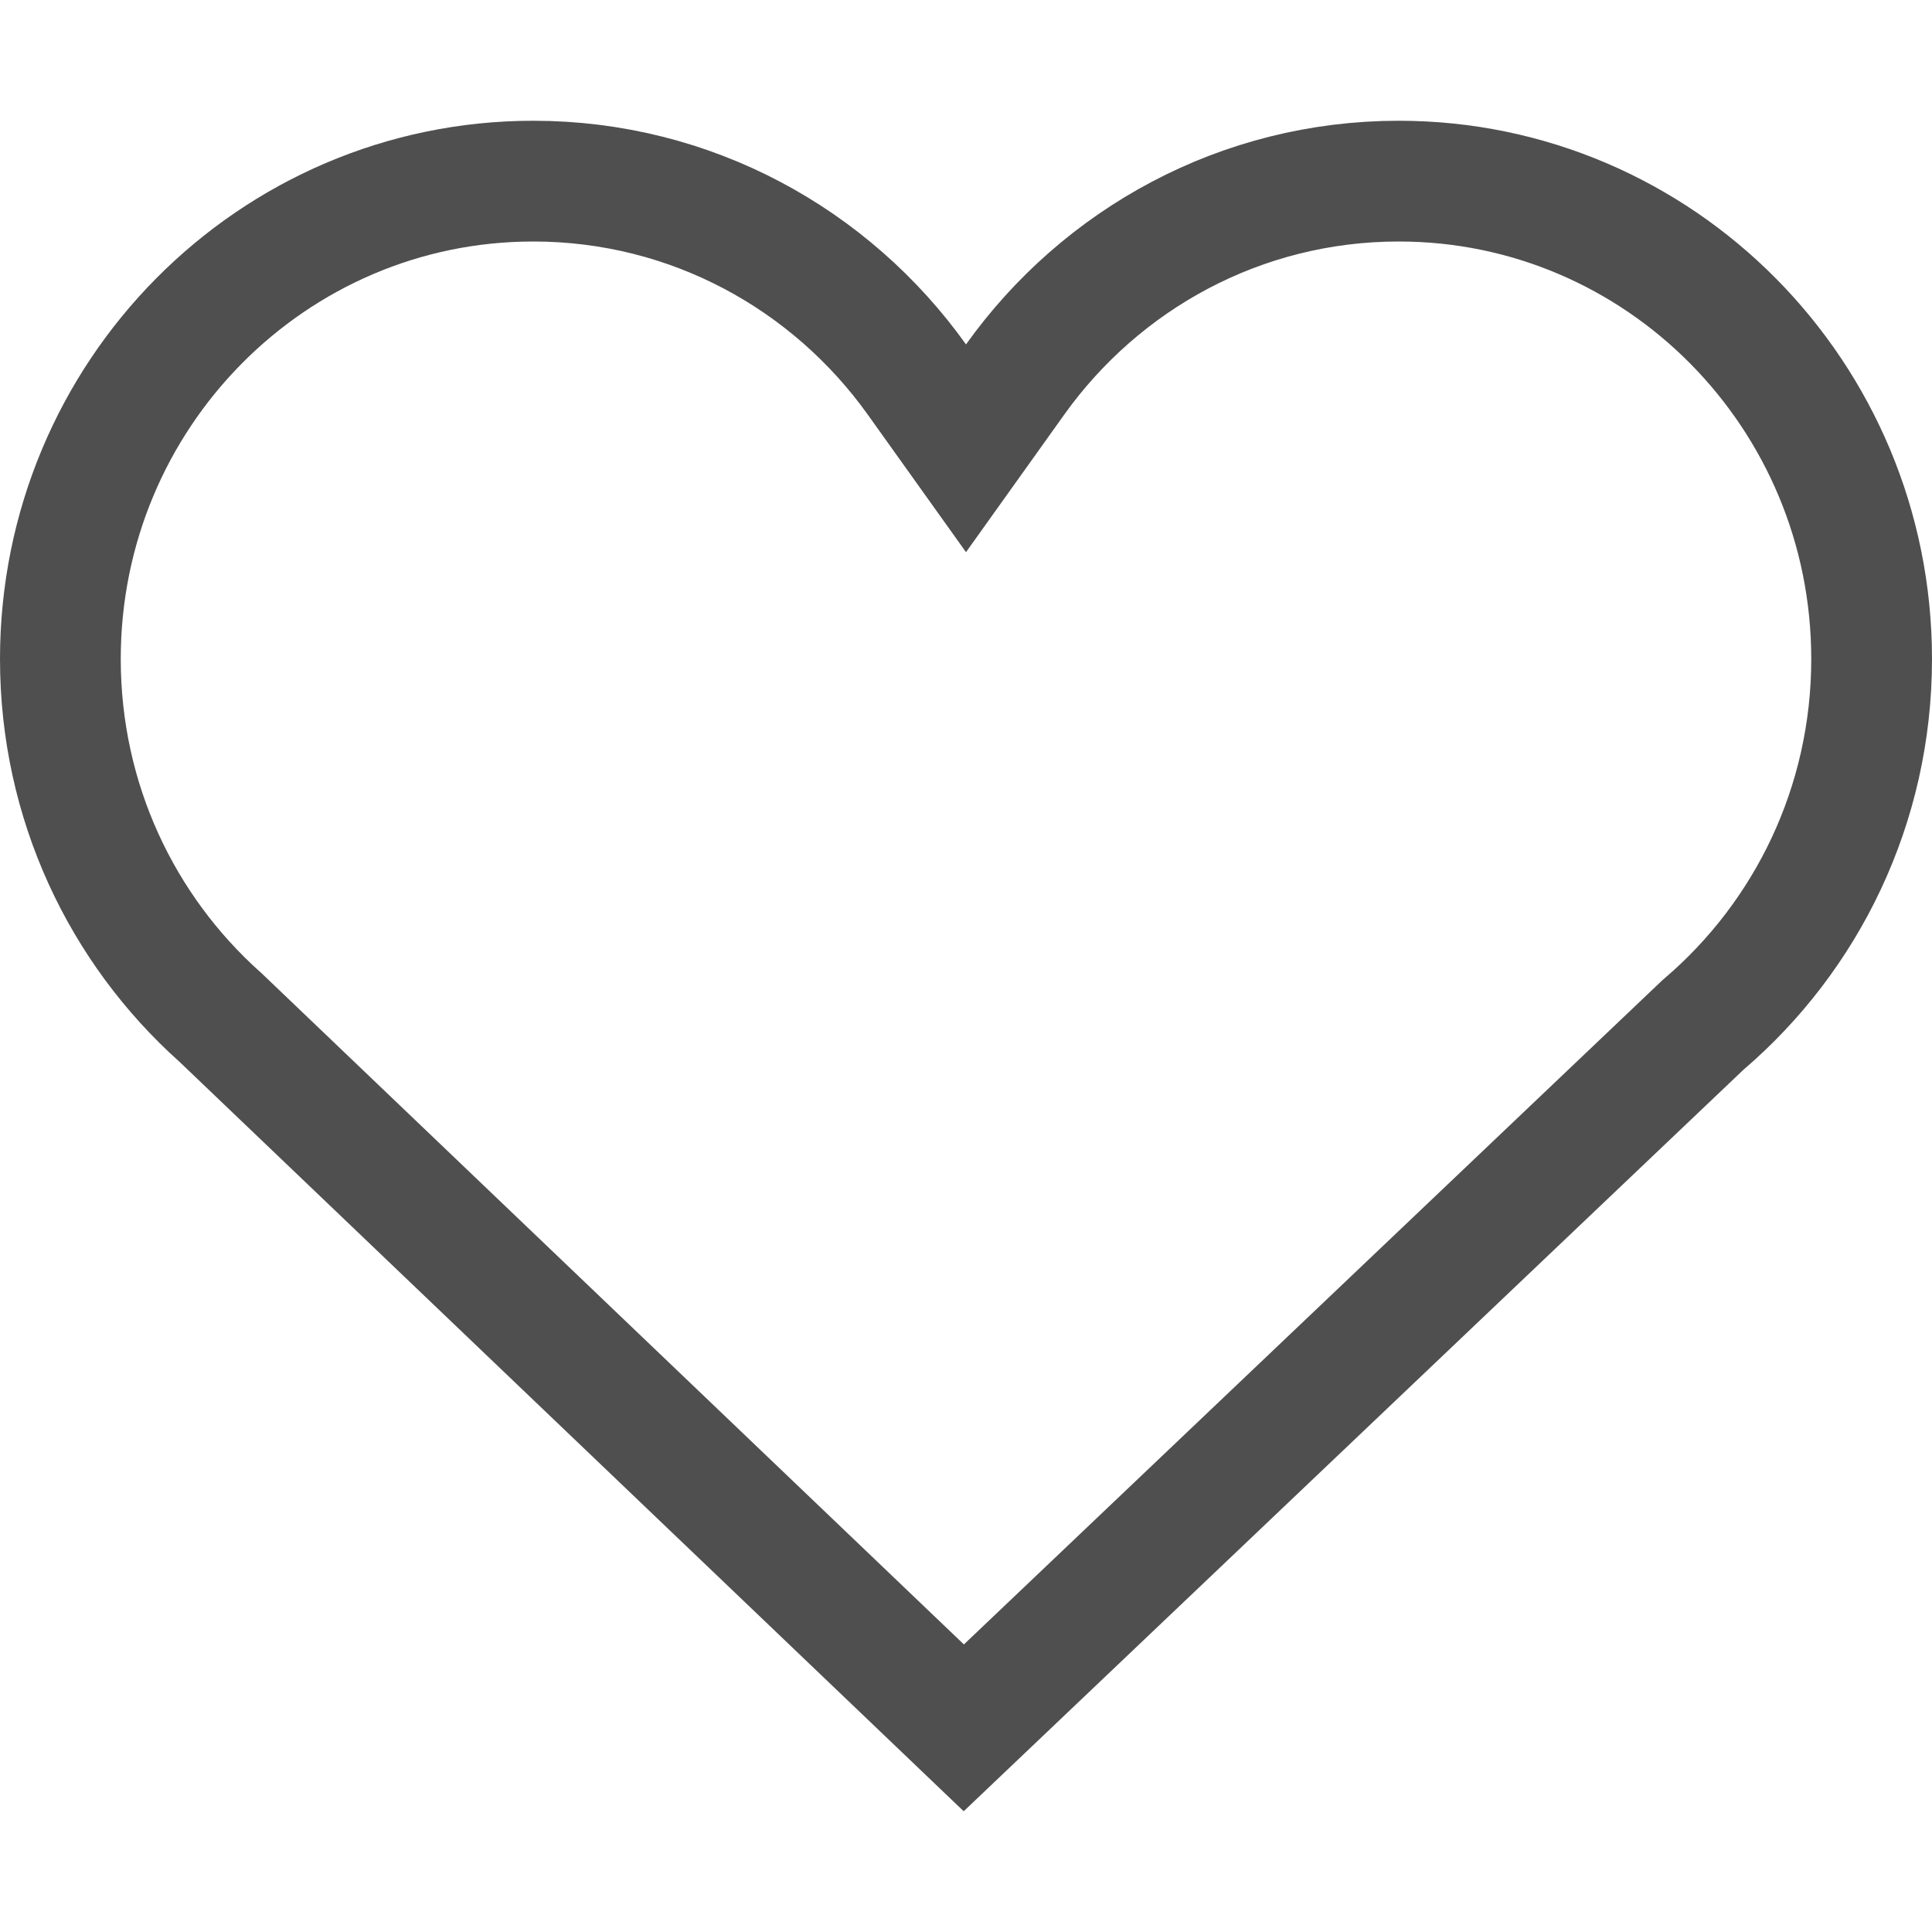 <svg width="64" height="64" viewBox="0 0 64 64" fill="none" xmlns="http://www.w3.org/2000/svg">
<rect width="64" height="64" fill="white"/>
<path d="M7.334 33.734L7.31 33.711L7.285 33.689C4.042 30.788 2 26.555 2 21.831C2 13.069 9.03 6 17.664 6C22.887 6 27.522 8.581 30.373 12.572L32 14.85L33.627 12.572C36.479 8.581 41.109 6 46.336 6C54.97 6 62 13.069 62 21.831C62 26.68 59.844 31.018 56.448 33.922L56.408 33.957L56.37 33.993L31.927 57.237L7.334 33.734Z" stroke="#4F4F4F" stroke-width="4"/>
</svg>
